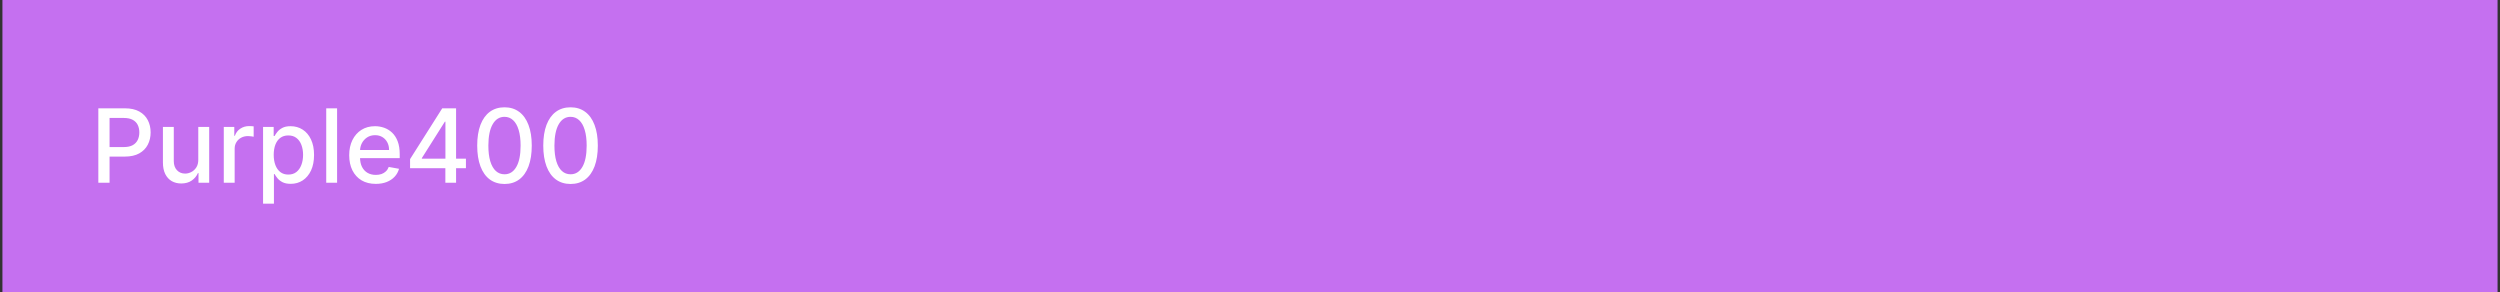 <svg width="342" height="40" viewBox="0 0 342 40" fill="none" xmlns="http://www.w3.org/2000/svg">
<rect x="0" y="0" width="342" height="40" fill="#333333" stroke="none"/>
<rect width="341.333" height="40" transform="translate(0.333)" fill="#C570F0"/>
<path d="M13.452 25V14.818H17.081C17.873 14.818 18.53 14.962 19.05 15.251C19.57 15.539 19.96 15.934 20.218 16.434C20.477 16.931 20.606 17.491 20.606 18.114C20.606 18.741 20.475 19.304 20.213 19.805C19.955 20.302 19.564 20.696 19.04 20.988C18.52 21.276 17.865 21.421 17.076 21.421H14.581V20.118H16.937C17.438 20.118 17.844 20.032 18.155 19.859C18.467 19.684 18.695 19.445 18.841 19.143C18.987 18.842 19.06 18.499 19.06 18.114C19.06 17.73 18.987 17.389 18.841 17.09C18.695 16.792 18.465 16.558 18.15 16.389C17.839 16.22 17.428 16.136 16.917 16.136H14.988V25H13.452ZM27.125 21.833V17.364H28.617V25H27.155V23.678H27.076C26.9 24.085 26.618 24.425 26.23 24.697C25.846 24.965 25.367 25.099 24.794 25.099C24.303 25.099 23.869 24.992 23.491 24.776C23.116 24.558 22.822 24.234 22.606 23.807C22.394 23.379 22.288 22.851 22.288 22.221V17.364H23.774V22.042C23.774 22.562 23.919 22.977 24.207 23.285C24.495 23.593 24.87 23.747 25.331 23.747C25.609 23.747 25.886 23.678 26.161 23.538C26.439 23.399 26.669 23.189 26.852 22.907C27.037 22.625 27.128 22.267 27.125 21.833ZM30.614 25V17.364H32.051V18.577H32.13C32.27 18.166 32.515 17.843 32.866 17.607C33.221 17.369 33.622 17.249 34.069 17.249C34.162 17.249 34.272 17.253 34.397 17.259C34.527 17.266 34.628 17.274 34.701 17.284V18.706C34.641 18.689 34.535 18.671 34.383 18.651C34.23 18.628 34.078 18.616 33.925 18.616C33.574 18.616 33.261 18.691 32.986 18.84C32.714 18.986 32.498 19.19 32.339 19.452C32.18 19.71 32.1 20.005 32.1 20.337V25H30.614ZM35.987 27.864V17.364H37.439V18.602H37.563C37.649 18.442 37.773 18.259 37.936 18.05C38.098 17.841 38.324 17.659 38.612 17.503C38.9 17.344 39.282 17.264 39.755 17.264C40.372 17.264 40.922 17.42 41.406 17.732C41.89 18.043 42.27 18.492 42.545 19.079C42.823 19.666 42.962 20.371 42.962 21.197C42.962 22.022 42.825 22.73 42.55 23.32C42.275 23.906 41.897 24.359 41.416 24.677C40.935 24.992 40.387 25.149 39.77 25.149C39.306 25.149 38.927 25.071 38.632 24.916C38.34 24.76 38.112 24.577 37.946 24.369C37.78 24.16 37.653 23.974 37.563 23.812H37.474V27.864H35.987ZM37.444 21.182C37.444 21.719 37.522 22.189 37.677 22.594C37.833 22.998 38.059 23.315 38.354 23.543C38.648 23.769 39.01 23.881 39.437 23.881C39.882 23.881 40.253 23.764 40.551 23.528C40.849 23.29 41.075 22.967 41.227 22.559C41.383 22.151 41.461 21.692 41.461 21.182C41.461 20.678 41.385 20.226 41.232 19.825C41.083 19.424 40.858 19.107 40.556 18.875C40.258 18.643 39.885 18.527 39.437 18.527C39.007 18.527 38.642 18.638 38.344 18.86C38.049 19.082 37.825 19.392 37.672 19.79C37.52 20.188 37.444 20.651 37.444 21.182ZM46.114 14.818V25H44.628V14.818H46.114ZM51.405 25.154C50.653 25.154 50.005 24.993 49.461 24.672C48.921 24.347 48.504 23.891 48.209 23.305C47.917 22.715 47.771 22.024 47.771 21.232C47.771 20.449 47.917 19.76 48.209 19.163C48.504 18.567 48.914 18.101 49.441 17.766C49.972 17.432 50.592 17.264 51.301 17.264C51.732 17.264 52.149 17.335 52.554 17.478C52.958 17.62 53.321 17.844 53.642 18.149C53.964 18.454 54.218 18.85 54.403 19.337C54.589 19.821 54.681 20.41 54.681 21.102V21.629H48.611V20.516H53.225C53.225 20.125 53.145 19.778 52.986 19.477C52.827 19.172 52.603 18.931 52.315 18.756C52.03 18.58 51.695 18.492 51.311 18.492C50.893 18.492 50.529 18.595 50.217 18.8C49.909 19.003 49.67 19.268 49.501 19.596C49.335 19.921 49.252 20.274 49.252 20.655V21.525C49.252 22.035 49.342 22.47 49.521 22.827C49.703 23.185 49.957 23.459 50.282 23.648C50.606 23.833 50.986 23.926 51.42 23.926C51.702 23.926 51.959 23.886 52.191 23.807C52.423 23.724 52.623 23.601 52.792 23.439C52.961 23.276 53.091 23.076 53.18 22.837L54.587 23.091C54.474 23.505 54.272 23.868 53.98 24.18C53.692 24.488 53.329 24.728 52.892 24.901C52.458 25.07 51.962 25.154 51.405 25.154ZM56.097 23.011V21.768L60.497 14.818H61.476V16.648H60.855L57.708 21.629V21.709H63.739V23.011H56.097ZM60.925 25V22.634L60.934 22.067V14.818H62.391V25H60.925ZM69.016 25.169C68.23 25.166 67.559 24.959 67.002 24.548C66.445 24.137 66.02 23.538 65.725 22.753C65.43 21.967 65.282 21.021 65.282 19.914C65.282 18.81 65.43 17.867 65.725 17.085C66.023 16.303 66.451 15.706 67.007 15.296C67.567 14.884 68.237 14.679 69.016 14.679C69.795 14.679 70.463 14.886 71.019 15.3C71.576 15.711 72.002 16.308 72.297 17.09C72.595 17.869 72.745 18.81 72.745 19.914C72.745 21.024 72.597 21.972 72.302 22.758C72.007 23.54 71.581 24.138 71.024 24.553C70.468 24.963 69.798 25.169 69.016 25.169ZM69.016 23.842C69.705 23.842 70.244 23.505 70.632 22.832C71.023 22.16 71.218 21.187 71.218 19.914C71.218 19.069 71.129 18.355 70.95 17.771C70.774 17.185 70.521 16.741 70.189 16.439C69.861 16.134 69.47 15.982 69.016 15.982C68.33 15.982 67.791 16.32 67.4 16.996C67.009 17.672 66.812 18.645 66.808 19.914C66.808 20.762 66.896 21.48 67.072 22.067C67.251 22.65 67.504 23.093 67.833 23.394C68.161 23.692 68.555 23.842 69.016 23.842ZM78.053 25.169C77.267 25.166 76.596 24.959 76.04 24.548C75.483 24.137 75.057 23.538 74.762 22.753C74.467 21.967 74.319 21.021 74.319 19.914C74.319 18.81 74.467 17.867 74.762 17.085C75.06 16.303 75.488 15.706 76.044 15.296C76.605 14.884 77.274 14.679 78.053 14.679C78.832 14.679 79.5 14.886 80.056 15.3C80.613 15.711 81.039 16.308 81.334 17.09C81.632 17.869 81.782 18.81 81.782 19.914C81.782 21.024 81.634 21.972 81.339 22.758C81.044 23.54 80.618 24.138 80.061 24.553C79.505 24.963 78.835 25.169 78.053 25.169ZM78.053 23.842C78.742 23.842 79.281 23.505 79.669 22.832C80.06 22.16 80.255 21.187 80.255 19.914C80.255 19.069 80.166 18.355 79.987 17.771C79.811 17.185 79.558 16.741 79.226 16.439C78.898 16.134 78.507 15.982 78.053 15.982C77.367 15.982 76.828 16.32 76.437 16.996C76.046 17.672 75.849 18.645 75.846 19.914C75.846 20.762 75.933 21.48 76.109 22.067C76.288 22.65 76.542 23.093 76.87 23.394C77.198 23.692 77.592 23.842 78.053 23.842Z" fill="white"/>
</svg>
